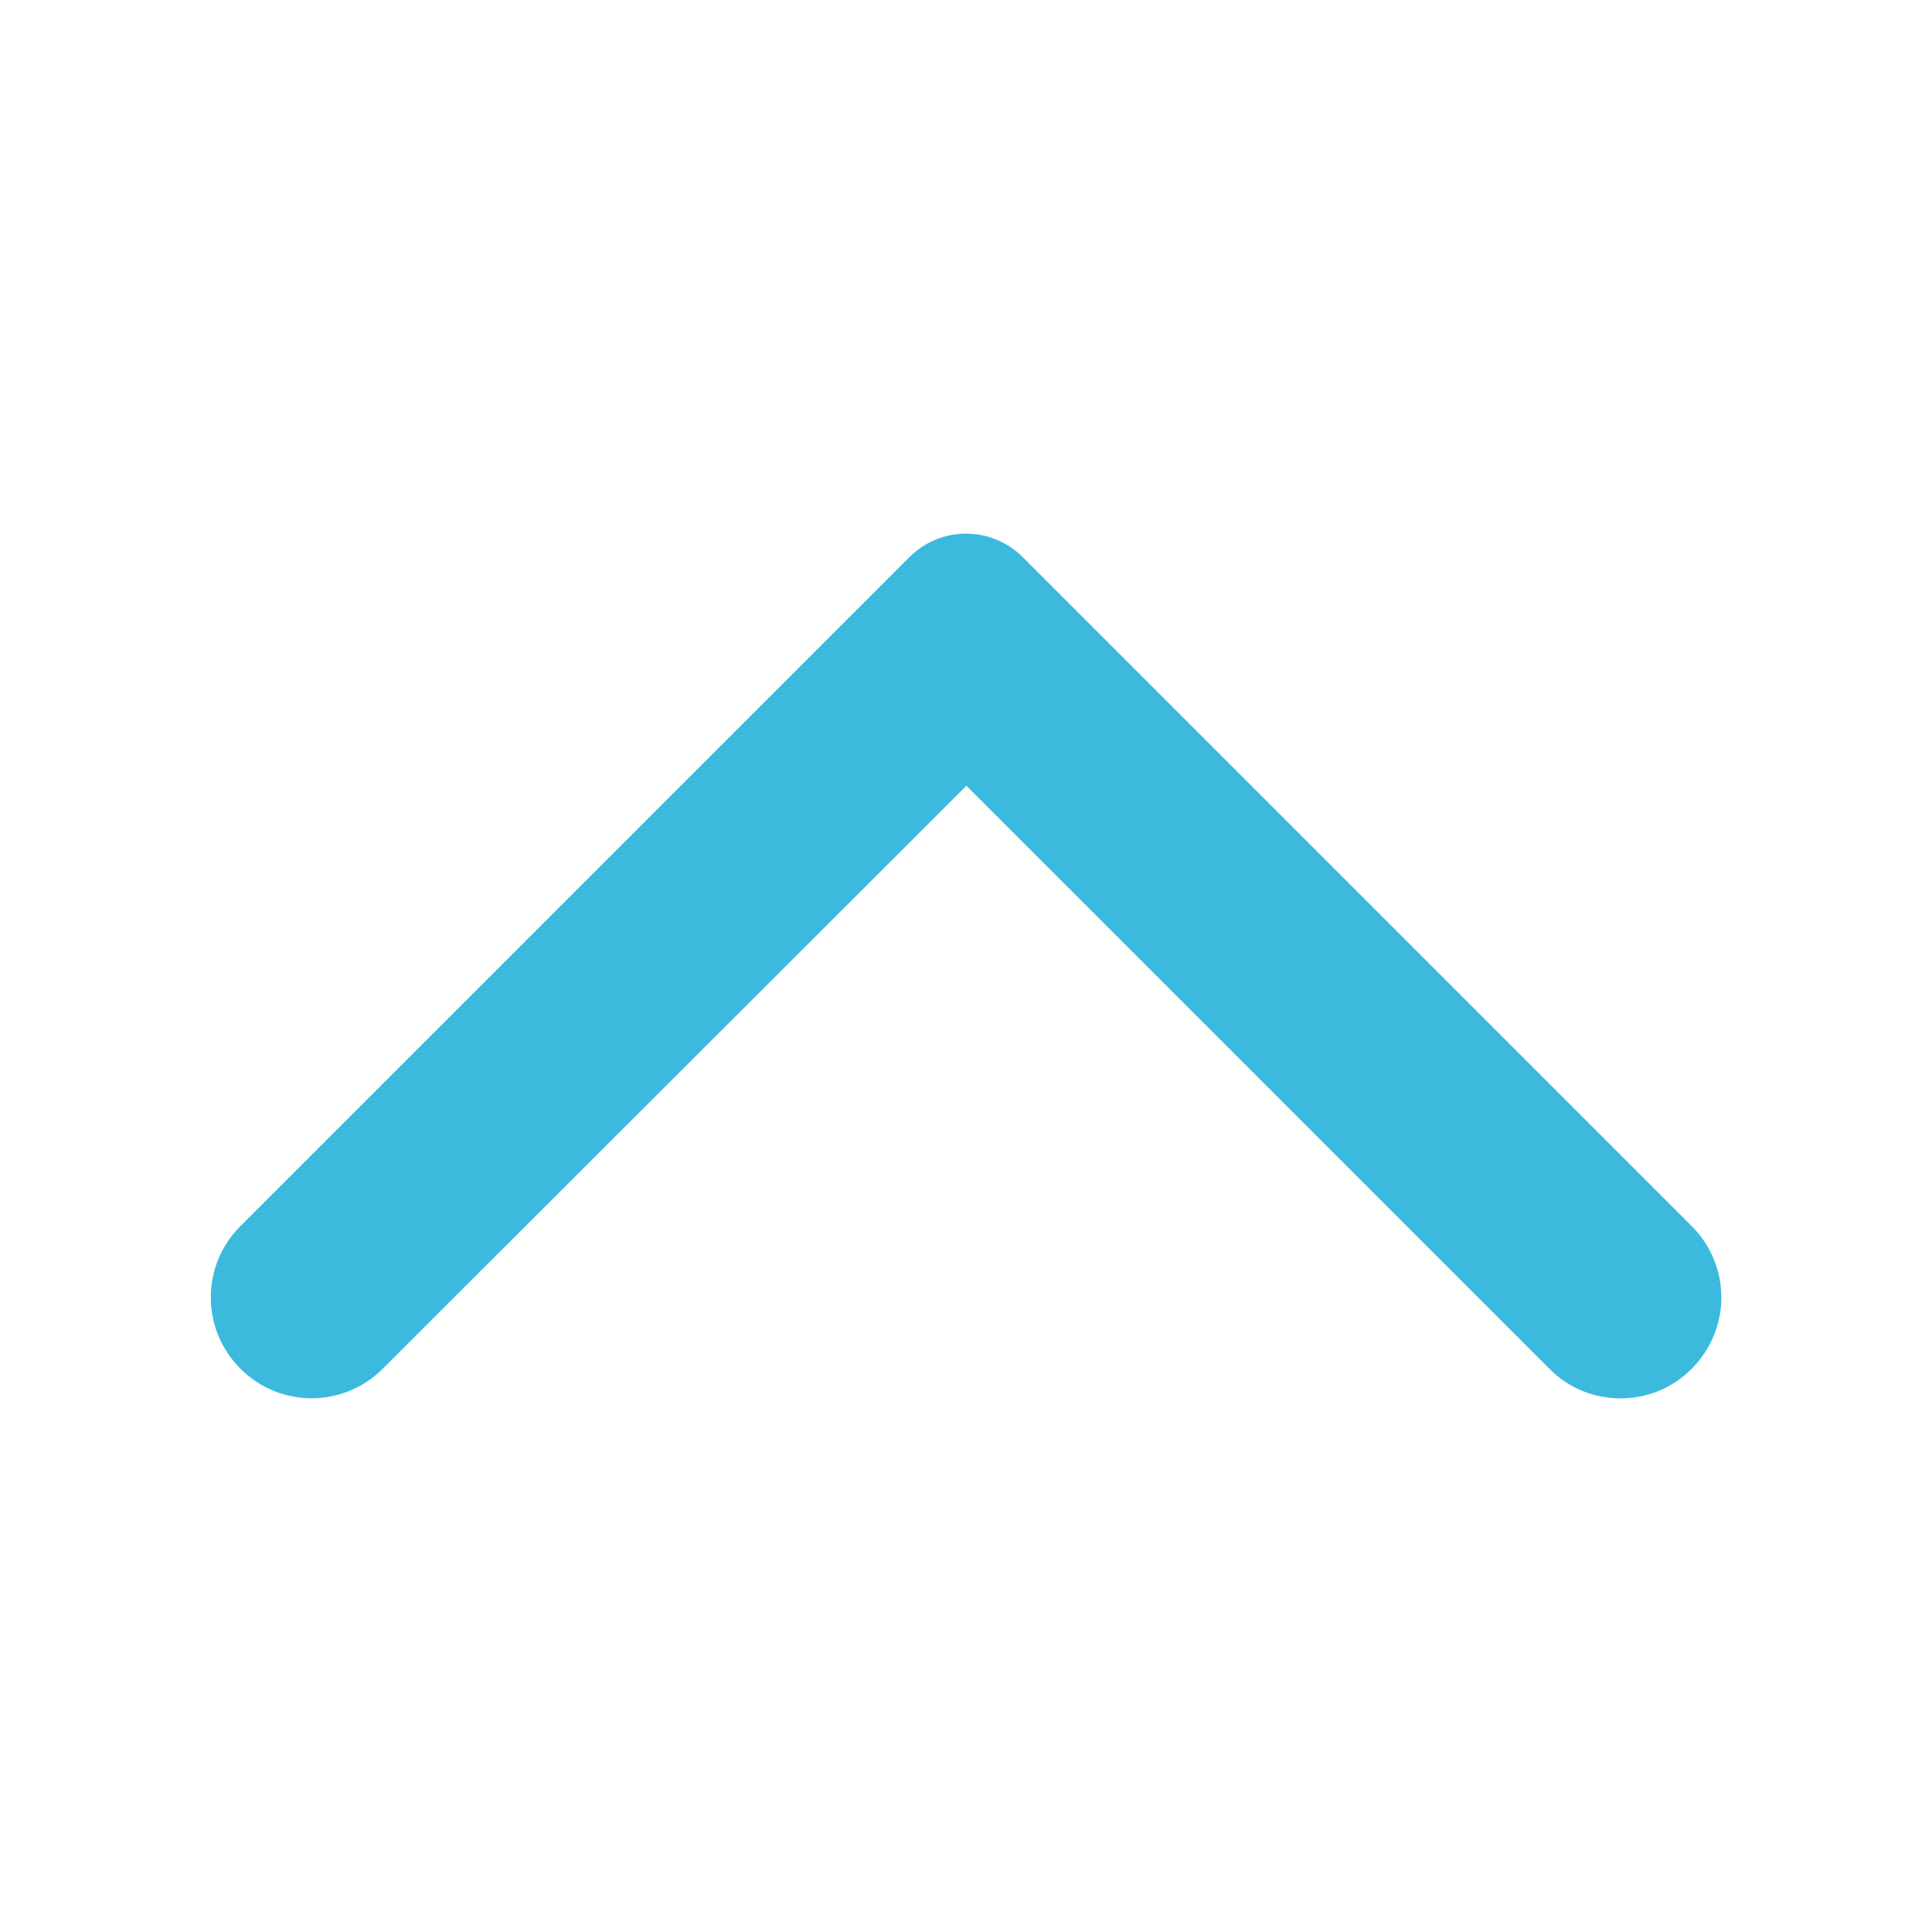 <svg width="14" height="14" viewBox="0 0 14 14" fill="none" xmlns="http://www.w3.org/2000/svg">
<path d="M12.259 9.918C12.545 9.632 12.545 9.171 12.259 8.885L7.412 4.038C7.184 3.81 6.817 3.81 6.589 4.038L1.742 8.885C1.456 9.171 1.456 9.632 1.742 9.918C2.028 10.204 2.488 10.204 2.774 9.918L7.003 5.694L11.233 9.924C11.513 10.204 11.979 10.204 12.259 9.918Z" fill="#3CBADE"/>
</svg>
